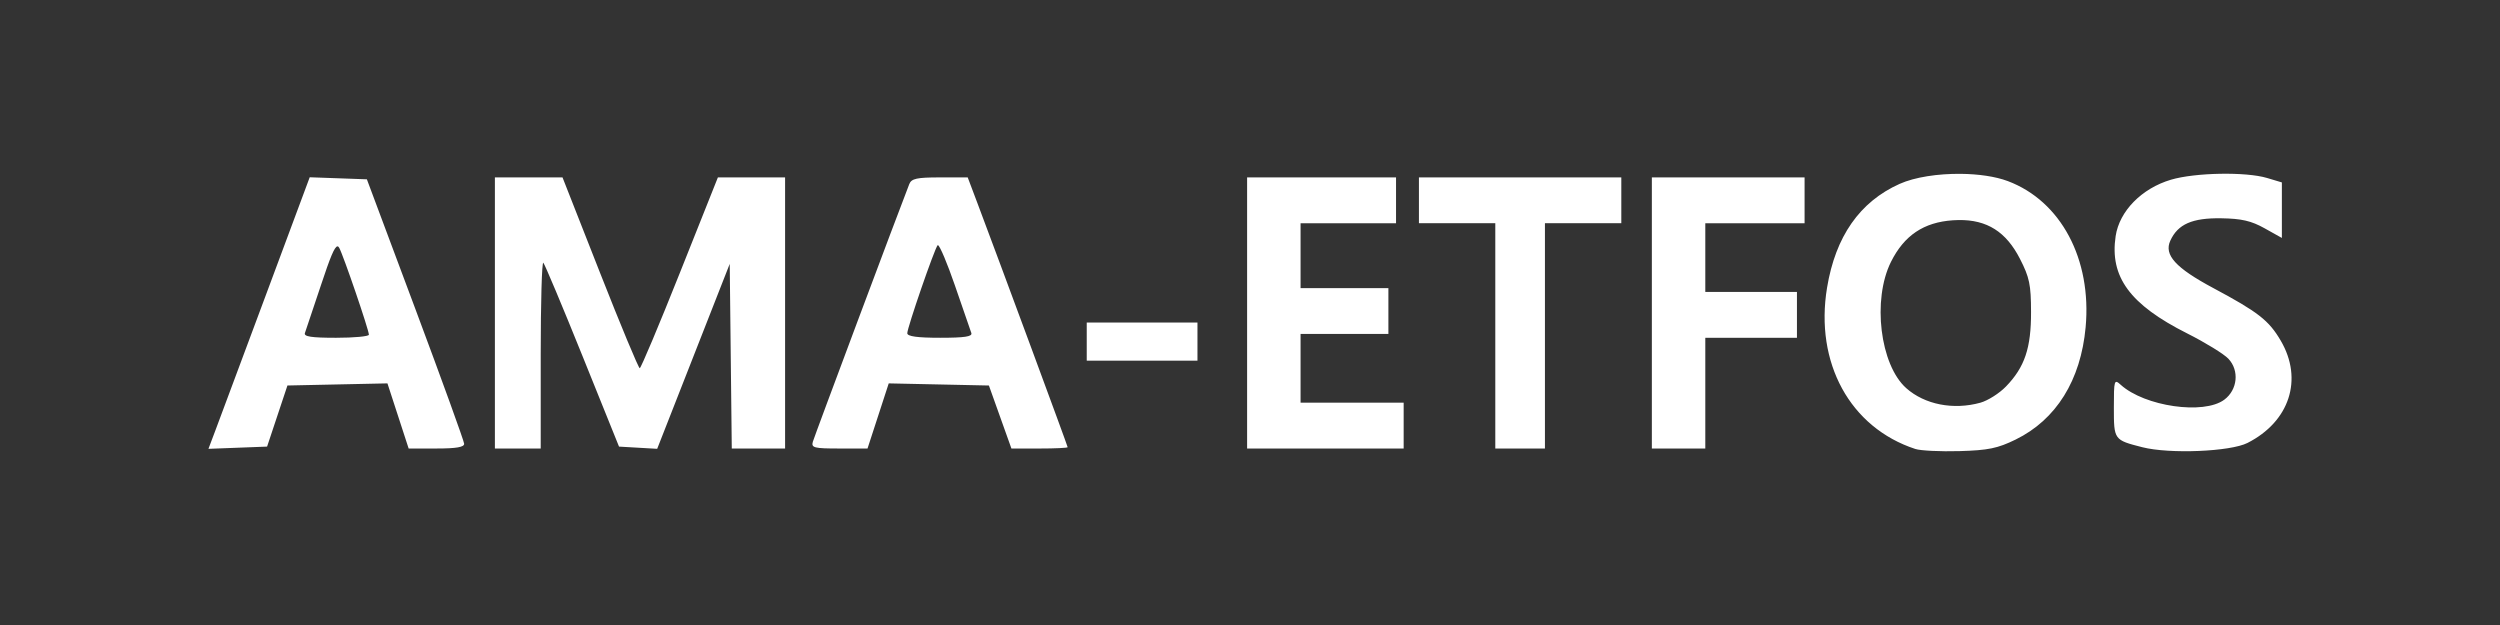 <?xml version="1.0" encoding="UTF-8" standalone="no"?>
<!-- Created with Inkscape (http://www.inkscape.org/) -->

<svg
   xmlns:dc="http://purl.org/dc/elements/1.1/"
   xmlns:cc="http://creativecommons.org/ns#"
   xmlns:rdf="http://www.w3.org/1999/02/22-rdf-syntax-ns#"
   xmlns:svg="http://www.w3.org/2000/svg"
   xmlns="http://www.w3.org/2000/svg"
   xmlns:sodipodi="http://sodipodi.sourceforge.net/DTD/sodipodi-0.dtd"
   xmlns:inkscape="http://www.inkscape.org/namespaces/inkscape"
   width="400"
   height="100"
   viewBox="0 0 400 100"
   id="svg4509"
   version="1.1"
   inkscape:version="0.91 r13725"
   sodipodi:docname="logo_2.svg">
  <rect x="0" y="0" width="400" height="100" fill="#333333" stroke="none"/>
  <defs
     id="defs4511" />
  <sodipodi:namedview
     id="base"
     pagecolor="#ffffff"
     bordercolor="#666666"
     borderopacity="1.0"
     inkscape:pageopacity="0.0"
     inkscape:pageshadow="2"
     inkscape:zoom="0.70000001"
     inkscape:cx="85.714296"
     inkscape:cy="122.30957"
     inkscape:document-units="px"
     inkscape:current-layer="layer1"
     showgrid="false"
     units="px"
     inkscape:window-width="1366"
     inkscape:window-height="704"
     inkscape:window-x="0"
     inkscape:window-y="27"
     inkscape:window-maximized="1" />
  <g
     inkscape:label="Layer 1"
     inkscape:groupmode="layer"
     id="layer1"
     transform="translate(0,-952.362)">
    <path
       style="display:inline;fill:#ffffff;fill-opacity:1"
       d="m 355.218,980.167 c -2.94,0.053 -5.939,0.377 -7.873,0.951 -4.679,1.39 -8.242,5.023 -8.841,9.018 -0.978,6.521 2.284,10.963 11.44,15.57 2.91,1.464 5.881,3.29 6.602,4.057 1.777,1.891 1.465,4.971 -0.664,6.553 -3.288,2.443 -12.735,1.079 -16.572,-2.394 -1.039,-0.94 -1.092,-0.764 -1.092,3.653 0,5.176 0,5.179 4.561,6.343 4.339,1.108 14.07,0.71 16.822,-0.687 6.738,-3.421 8.938,-10.186 5.321,-16.358 -1.905,-3.251 -3.606,-4.578 -10.772,-8.41 -6.056,-3.238 -7.941,-5.31 -6.903,-7.588 1.206,-2.647 3.505,-3.659 8.146,-3.588 3.264,0.051 4.803,0.406 6.949,1.605 l 2.756,1.541 0,-4.443 0,-4.442 -2.361,-0.708 c -1.699,-0.509 -4.58,-0.727 -7.52,-0.674 z m -41.502,0.011 c -3.61,-0.038 -7.342,0.512 -9.784,1.608 -6.376,2.863 -10.251,8.407 -11.604,16.602 -1.986,12.026 3.684,22.389 14.122,25.809 0.84,0.275 4.018,0.431 7.061,0.344 4.606,-0.131 6.112,-0.442 8.99,-1.85 6.491,-3.176 10.426,-9.493 11.2,-17.981 0.993,-10.883 -3.951,-20.17 -12.442,-23.369 -1.999,-0.753 -4.734,-1.135 -7.542,-1.164 z m -264.162,0.547 -6.997,18.797 c -3.848,10.339 -7.493,20.115 -8.101,21.725 l -1.106,2.929 4.692,-0.179 4.692,-0.179 1.628,-4.888 1.628,-4.888 8,-0.17 8.001,-0.17 1.696,5.21 1.696,5.211 4.457,0 c 3.175,0 4.446,-0.219 4.423,-0.763 -0.02,-0.42 -3.526,-10.111 -7.797,-21.536 l -7.766,-20.772 -4.573,-0.164 -4.573,-0.164 z m 29.629,0.022 0,21.689 0,21.688 3.667,0 3.665,0 0,-15.07 c 0,-8.288 0.187,-14.882 0.417,-14.652 0.23,0.23 3.049,6.943 6.265,14.918 l 5.846,14.499 3.053,0.177 3.053,0.177 5.803,-14.794 5.804,-14.795 0.164,14.77 0.164,14.77 4.264,0 4.266,0 0,-21.688 0,-21.689 -5.377,0 -5.375,0 -6.079,15.257 c -3.343,8.391 -6.235,15.263 -6.424,15.272 -0.189,0.011 -3.047,-6.856 -6.351,-15.256 l -6.007,-15.274 -5.409,0 -5.409,0 z m 71.186,0 c -3.683,0 -4.537,0.188 -4.885,1.07 -1.586,4.026 -15.193,40.38 -15.435,41.238 -0.267,0.949 0.207,1.069 4.226,1.069 l 4.527,0 1.698,-5.211 1.696,-5.209 8.013,0.17 8.015,0.17 1.801,5.041 1.801,5.04 4.498,0 c 2.474,0 4.499,-0.095 4.499,-0.212 0,-0.196 -10.914,-29.713 -14.434,-39.041 l -1.556,-4.124 -4.463,0 z m 49.168,0 0,21.689 0,21.688 12.524,0 12.524,0 0,-3.665 0,-3.665 -8.247,0 -8.247,0 0,-5.499 0,-5.499 7.025,0 7.027,0 0,-3.665 0,-3.665 -7.027,0 -7.025,0 0,-5.193 0,-5.193 7.636,0 7.638,0 0,-3.665 0,-3.667 -11.914,0 -11.913,0 z m 27.492,0 0,3.667 0,3.665 6.108,0 6.11,0 0,18.022 0,18.022 3.971,0 3.971,0 0,-18.022 0,-18.022 6.11,0 6.11,0 0,-3.665 0,-3.667 -16.191,0 -16.189,0 z m 37.267,0 0,21.689 0,21.688 4.276,0 4.276,0 0,-8.858 0,-8.858 7.331,0 7.331,0 0,-3.665 0,-3.667 -7.331,0 -7.331,0 0,-5.497 0,-5.499 7.942,0 7.942,0 0,-3.665 0,-3.667 -12.218,0 -12.218,0 z m 49.093,6.822 c 4.538,-0.059 7.588,1.882 9.799,6.195 1.529,2.982 1.771,4.144 1.778,8.507 0.02,5.782 -1.017,8.838 -4.011,11.932 -1.06,1.095 -2.902,2.261 -4.093,2.592 -4.318,1.199 -8.901,0.302 -11.856,-2.321 -4.202,-3.729 -5.466,-14.158 -2.452,-20.208 2.112,-4.237 5.241,-6.34 9.908,-6.658 0.316,-0.021 0.625,-0.033 0.927,-0.038 z m -163.315,4.017 c 0.316,0.126 1.481,2.883 2.703,6.424 1.302,3.778 2.488,7.212 2.635,7.632 0.201,0.573 -1.047,0.764 -4.989,0.764 -3.653,0 -5.259,-0.222 -5.259,-0.726 0,-0.905 4.333,-13.465 4.859,-14.084 0.02,-0.017 0.03,-0.018 0.051,-0.011 z m -96.086,0.195 c 0.106,-0.011 0.197,0.074 0.283,0.227 0.663,1.185 4.752,13.151 4.752,13.907 0,0.27 -2.367,0.492 -5.259,0.492 -3.949,0 -5.188,-0.191 -4.977,-0.765 0.154,-0.42 1.32,-3.894 2.589,-7.722 1.466,-4.423 2.157,-6.104 2.612,-6.138 z m 119.89,12.181 0,3.056 0,3.054 8.858,0 8.858,0 0,-3.054 0,-3.056 -8.858,0 -8.858,0 z"
       id="path4828-9"
       inkscape:connector-curvature="0" />
  </g>
</svg>
